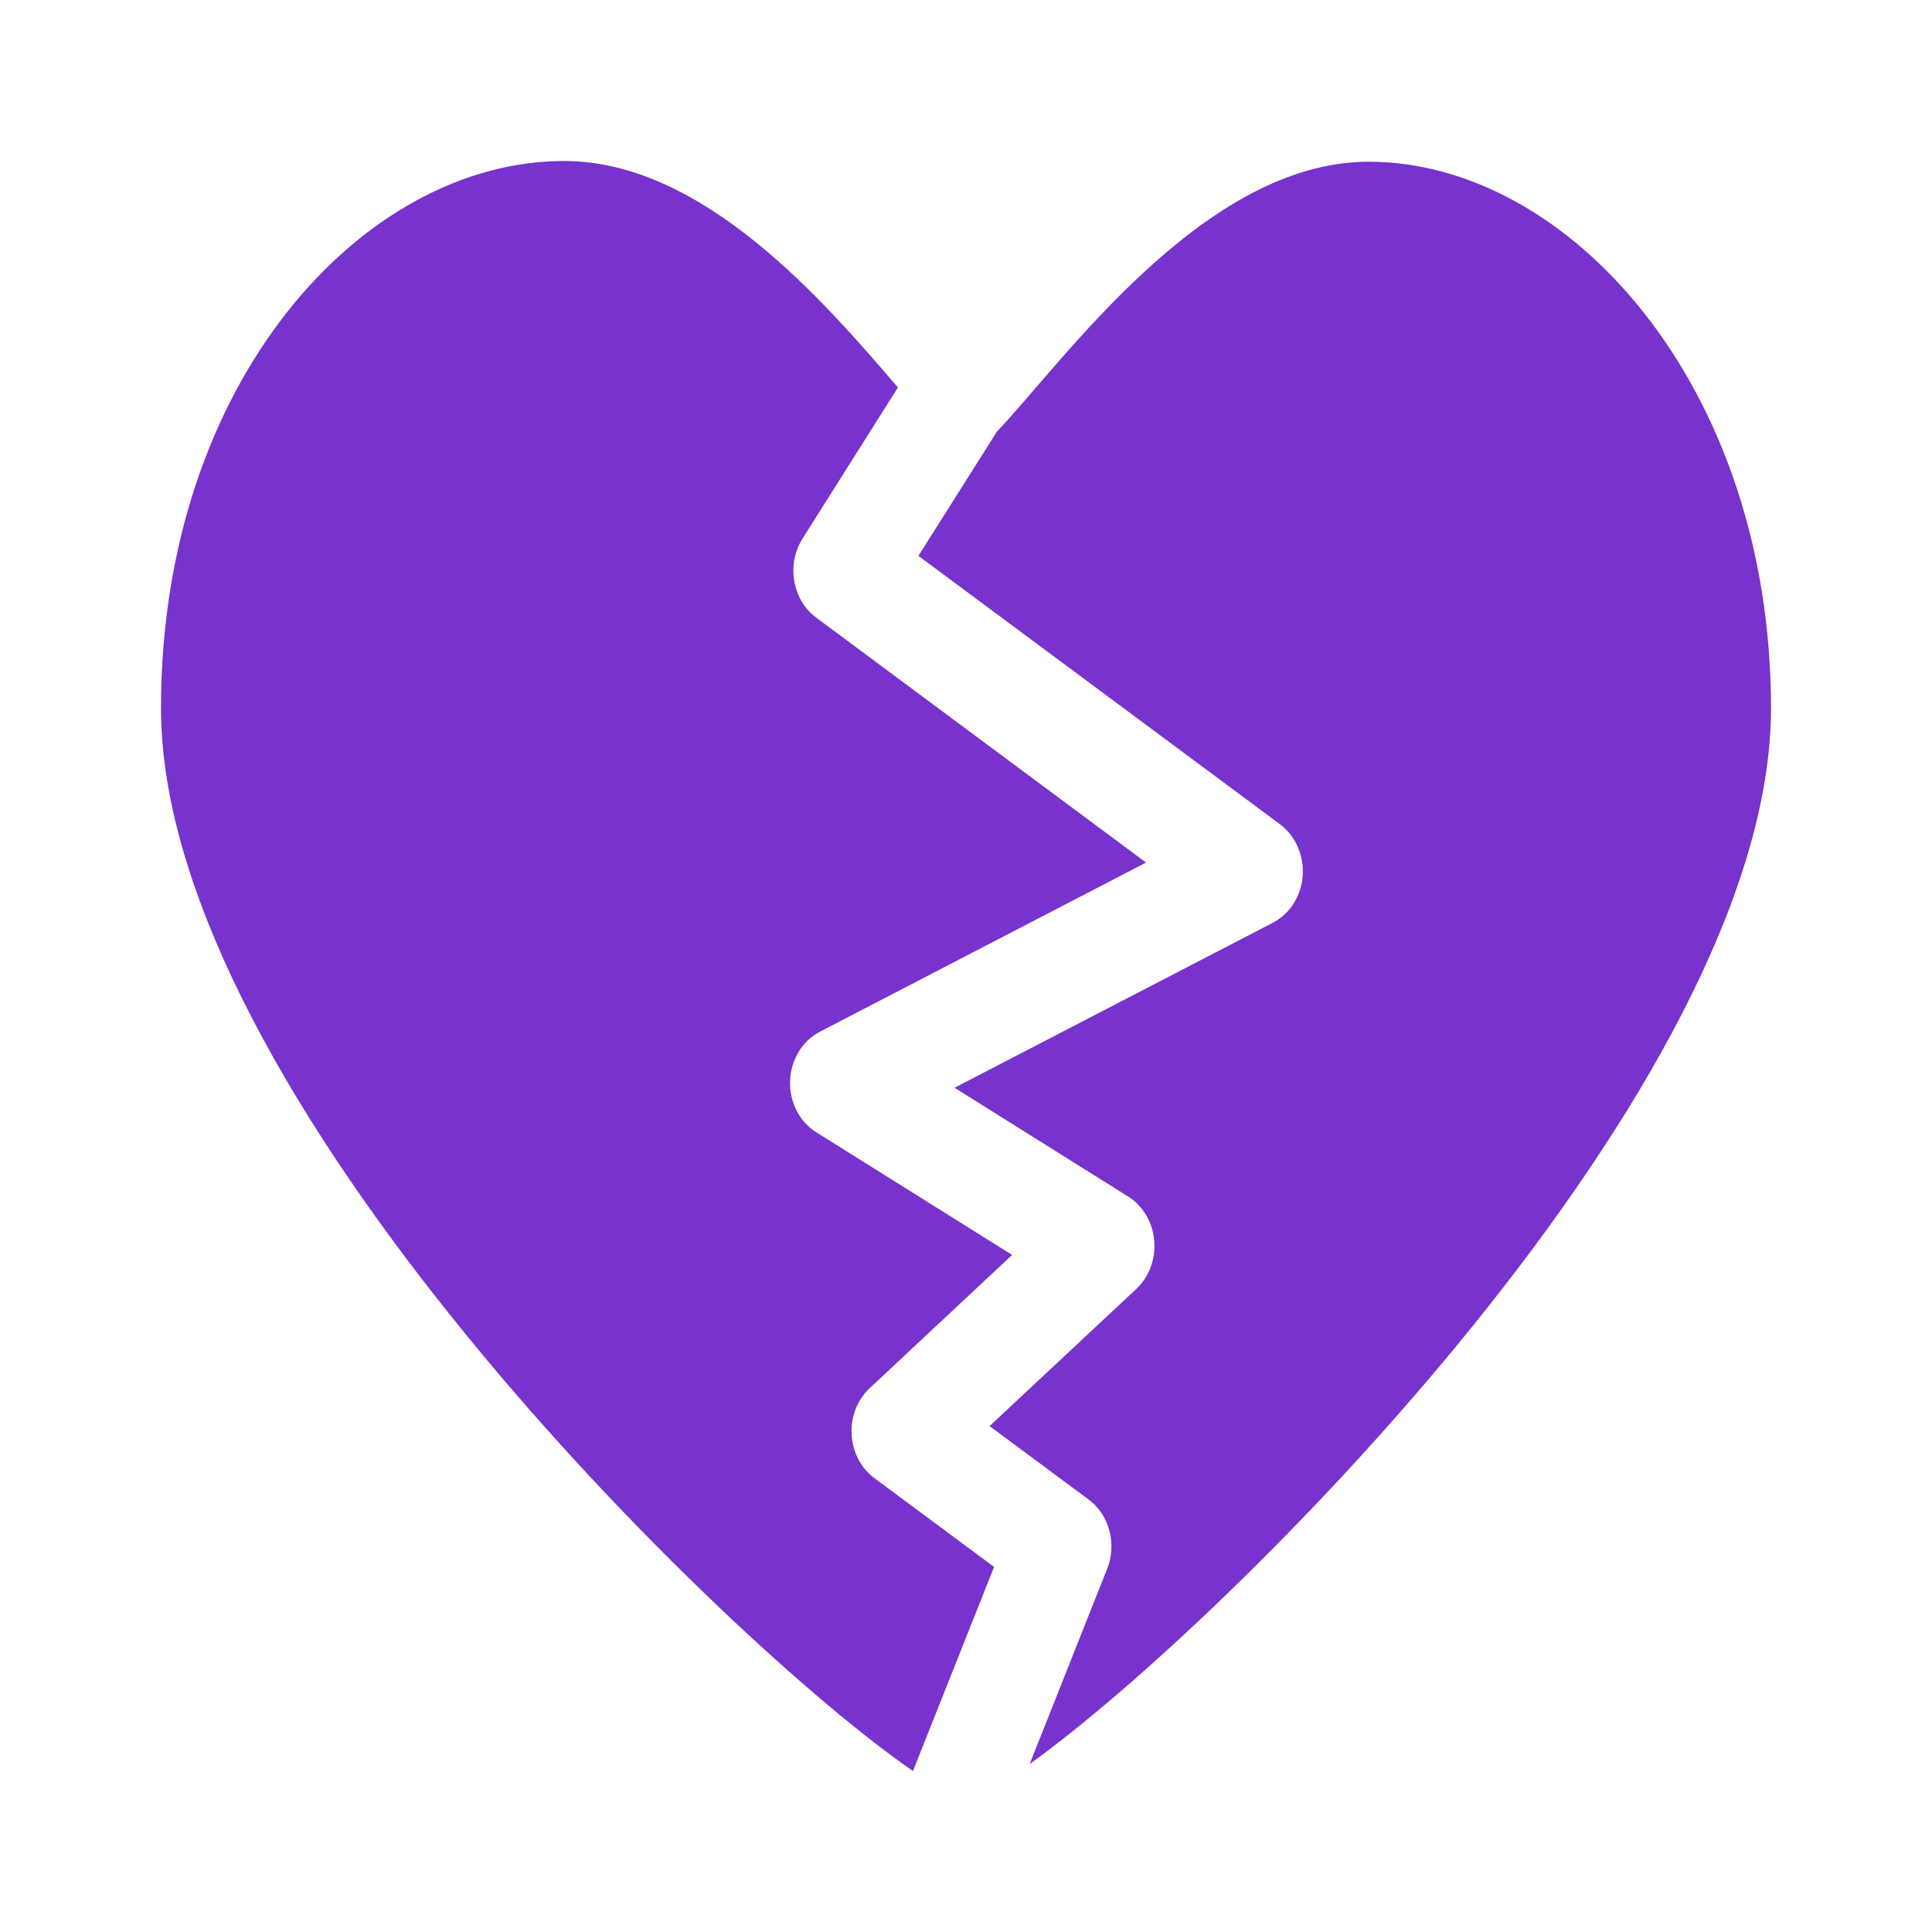 <?xml version="1.0" encoding="UTF-8" standalone="no"?>
<svg
   width="600"
   height="600"
   version="1.1"
   viewBox="0 0 450 450"
   id="svg133"
   sodipodi:docname="broken-heart.svg"
   inkscape:version="1.1.1 (1:1.1+202109281949+c3084ef5ed)"
   xmlns:inkscape="http://www.inkscape.org/namespaces/inkscape"
   xmlns:sodipodi="http://sodipodi.sourceforge.net/DTD/sodipodi-0.dtd"
   xmlns="http://www.w3.org/2000/svg"
   xmlns:svg="http://www.w3.org/2000/svg">
  <sodipodi:namedview
     id="namedview135"
     pagecolor="#ffffff"
     bordercolor="#999999"
     borderopacity="1"
     inkscape:pageshadow="0"
     inkscape:pageopacity="0"
     inkscape:pagecheckerboard="0"
     inkscape:document-units="pt"
     showgrid="false"
     inkscape:zoom="0.88821429"
     inkscape:cx="466.66666"
     inkscape:cy="377.16124"
     inkscape:window-width="1920"
     inkscape:window-height="1015"
     inkscape:window-x="1024"
     inkscape:window-y="0"
     inkscape:window-maximized="1"
     inkscape:current-layer="svg133"
     units="px"
     height="600px" />
  <defs
     id="defs59">
    <symbol
       id="s"
       overflow="visible">
      <path
         d="m 18.766,-1.125 c -0.969,0.5 -1.98,0.875 -3.031,1.125 -1.043,0.258 -2.137,0.391 -3.281,0.391 -3.398,0 -6.09,-0.945 -8.078,-2.844 -1.992,-1.906 -2.984,-4.484 -2.984,-7.734 0,-3.258 0.992,-5.836 2.984,-7.734 1.988,-1.906 4.68,-2.859 8.078,-2.859 1.145,0 2.238,0.133 3.281,0.391 1.051,0.25 2.062,0.625 3.031,1.125 v 4.219 c -0.98,-0.656 -1.945,-1.141 -2.891,-1.453 -0.949,-0.312 -1.949,-0.469 -3,-0.469 -1.875,0 -3.352,0.605 -4.422,1.812 -1.074,1.199 -1.609,2.856 -1.609,4.969 0,2.106 0.535,3.762 1.609,4.969 1.07,1.199 2.547,1.797 4.422,1.797 1.051,0 2.051,-0.148 3,-0.453 0.945,-0.312 1.91,-0.801 2.891,-1.469 z"
         id="path2" />
    </symbol>
    <symbol
       id="d"
       overflow="visible">
      <path
         d="m 13.734,-11.141 c -0.438,-0.195 -0.871,-0.344 -1.297,-0.438 -0.418,-0.102 -0.84,-0.156 -1.266,-0.156 -1.262,0 -2.231,0.406 -2.906,1.219 -0.68,0.805 -1.016,1.953 -1.016,3.453 v 7.062 H 2.359 v -15.312 h 4.891 v 2.516 c 0.625,-1 1.344,-1.727 2.156,-2.188 0.82,-0.469 1.801,-0.703 2.938,-0.703 0.164,0 0.344,0.012 0.531,0.031 0.195,0.012 0.477,0.039 0.844,0.078 z"
         id="path5" />
    </symbol>
    <symbol
       id="b"
       overflow="visible">
      <path
         d="m 17.641,-7.703 v 1.406 H 6.188 c 0.125,1.148 0.539,2.008 1.25,2.578 0.707,0.574 1.703,0.859 2.984,0.859 1.031,0 2.082,-0.148 3.156,-0.453 1.082,-0.312 2.191,-0.773 3.328,-1.391 v 3.766 c -1.156,0.438 -2.312,0.766 -3.469,0.984 -1.156,0.227 -2.312,0.344 -3.469,0.344 -2.773,0 -4.93,-0.703 -6.469,-2.109 -1.531,-1.406 -2.297,-3.379 -2.297,-5.922 0,-2.5 0.754,-4.461 2.266,-5.891 1.508,-1.438 3.582,-2.156 6.219,-2.156 2.406,0 4.332,0.73 5.781,2.188 1.445,1.449 2.172,3.383 2.172,5.797 z m -5.031,-1.625 c 0,-0.926 -0.273,-1.672 -0.812,-2.234 -0.543,-0.57 -1.25,-0.859 -2.125,-0.859 -0.949,0 -1.719,0.266 -2.312,0.797 -0.594,0.531 -0.965,1.297 -1.109,2.297 z"
         id="path8" />
    </symbol>
    <symbol
       id="k"
       overflow="visible">
      <path
         d="m 9.219,-6.891 c -1.023,0 -1.793,0.172 -2.312,0.516 -0.512,0.344 -0.766,0.855 -0.766,1.531 0,0.625 0.207,1.117 0.625,1.469 0.414,0.344 0.988,0.516 1.719,0.516 0.926,0 1.703,-0.328 2.328,-0.984 0.633,-0.664 0.953,-1.492 0.953,-2.484 v -0.562 z m 7.469,-1.844 V 0 h -4.922 v -2.266 c -0.656,0.93 -1.398,1.605 -2.219,2.031 -0.824,0.414 -1.824,0.625 -3,0.625 -1.586,0 -2.871,-0.457 -3.859,-1.375 -0.992,-0.926 -1.484,-2.129 -1.484,-3.609 0,-1.789 0.613,-3.102 1.844,-3.938 1.238,-0.844 3.18,-1.266 5.828,-1.266 h 2.891 v -0.391 c 0,-0.77 -0.309,-1.332 -0.922,-1.688 -0.617,-0.363 -1.57,-0.547 -2.859,-0.547 -1.055,0 -2.031,0.105 -2.938,0.312 -0.898,0.211 -1.73,0.523 -2.5,0.938 v -3.734 c 1.039,-0.25 2.086,-0.441 3.141,-0.578 1.062,-0.133 2.125,-0.203 3.188,-0.203 2.758,0 4.75,0.547 5.969,1.641 1.227,1.086 1.844,2.856 1.844,5.312 z"
         id="path11" />
    </symbol>
    <symbol
       id="c"
       overflow="visible">
      <path
         d="m 7.703,-19.656 v 4.344 H 12.75 v 3.5 H 7.703 v 6.5 c 0,0.711 0.141,1.188 0.422,1.438 0.281,0.25 0.836,0.375 1.672,0.375 h 2.516 v 3.5 h -4.188 c -1.938,0 -3.312,-0.398 -4.125,-1.203 -0.805,-0.812 -1.203,-2.18 -1.203,-4.109 v -6.5 h -2.422 v -3.5 h 2.422 v -4.344 z"
         id="path14" />
    </symbol>
    <symbol
       id="j"
       overflow="visible">
      <path
         d="m 12.766,-13.078 v -8.203 h 4.922 V -1e-4 H 12.766 v -2.219 c -0.668,0.906 -1.406,1.57 -2.219,1.984 -0.813,0.414 -1.758,0.625 -2.828,0.625 -1.887,0 -3.434,-0.75 -4.641,-2.25 -1.211,-1.5 -1.812,-3.426 -1.812,-5.781 0,-2.363 0.602,-4.297 1.812,-5.797 1.207,-1.5 2.754,-2.25 4.641,-2.25 1.062,0 2,0.215 2.812,0.641 0.82,0.43 1.566,1.086 2.234,1.969 z m -3.219,9.922 c 1.039,0 1.836,-0.379 2.391,-1.141 0.551,-0.77 0.828,-1.883 0.828,-3.344 0,-1.457 -0.277,-2.566 -0.828,-3.328 -0.555,-0.77 -1.352,-1.156 -2.391,-1.156 -1.043,0 -1.84,0.387 -2.391,1.156 -0.555,0.762 -0.828,1.871 -0.828,3.328 0,1.461 0.273,2.574 0.828,3.344 0.551,0.762 1.348,1.141 2.391,1.141 z"
         id="path17" />
    </symbol>
    <symbol
       id="i"
       overflow="visible">
      <path
         d="m 10.5,-3.156 c 1.051,0 1.852,-0.379 2.406,-1.141 0.551,-0.77 0.828,-1.883 0.828,-3.344 0,-1.457 -0.277,-2.566 -0.828,-3.328 -0.555,-0.77 -1.355,-1.156 -2.406,-1.156 -1.055,0 -1.859,0.387 -2.422,1.156 -0.555,0.773 -0.828,1.883 -0.828,3.328 0,1.449 0.273,2.559 0.828,3.328 0.562,0.773 1.367,1.156 2.422,1.156 z m -3.25,-9.922 c 0.676,-0.883 1.422,-1.539 2.234,-1.969 0.82,-0.426 1.766,-0.641 2.828,-0.641 1.895,0 3.445,0.75 4.656,2.25 1.207,1.5 1.812,3.434 1.812,5.797 0,2.356 -0.605,4.281 -1.812,5.781 -1.211,1.5 -2.762,2.25 -4.656,2.25 -1.062,0 -2.008,-0.211 -2.828,-0.625 C 8.672,-0.66 7.926,-1.32 7.25,-2.219 V -2e-5 H 2.359 v -21.281 H 7.25 Z"
         id="path20" />
    </symbol>
    <symbol
       id="h"
       overflow="visible">
      <path
         d="m 0.344,-15.312 h 4.891 l 4.125,10.391 3.5,-10.391 h 4.891 l -6.438,16.766 c -0.648,1.695 -1.402,2.883 -2.266,3.562 -0.867,0.688 -2,1.031 -3.406,1.031 H 2.797 V 2.829 h 1.531 c 0.832,0 1.438,-0.137 1.812,-0.406 C 6.523,2.161 6.82,1.692 7.031,1.016 L 7.172,0.595 Z"
         id="path23" />
    </symbol>
    <symbol
       id="f"
       overflow="visible">
      <path
         d="M 2.359,-15.312 H 7.25 V 0 H 2.359 Z m 0,-5.969 H 7.25 v 4 H 2.359 Z"
         id="path26" />
    </symbol>
    <symbol
       id="e"
       overflow="visible">
      <path
         d="m 14.719,-14.828 v 3.984 c -0.656,-0.457 -1.324,-0.797 -2,-1.016 -0.668,-0.219 -1.359,-0.328 -2.078,-0.328 -1.367,0 -2.434,0.402 -3.203,1.203 -0.762,0.793 -1.141,1.906 -1.141,3.344 0,1.43 0.379,2.543 1.141,3.344 0.77,0.793 1.836,1.188 3.203,1.188 0.758,0 1.484,-0.109 2.172,-0.328 0.688,-0.227 1.32,-0.566 1.906,-1.016 v 4 c -0.762,0.281 -1.539,0.488 -2.328,0.625 -0.781,0.145 -1.574,0.219 -2.375,0.219 -2.762,0 -4.922,-0.707 -6.484,-2.125 -1.555,-1.414 -2.328,-3.383 -2.328,-5.906 0,-2.531 0.773,-4.504 2.328,-5.922 1.562,-1.414 3.723,-2.125 6.484,-2.125 0.801,0 1.594,0.074 2.375,0.219 0.781,0.137 1.555,0.352 2.328,0.641 z"
         id="path29" />
    </symbol>
    <symbol
       id="a"
       overflow="visible">
      <path
         d="m 9.641,-12.188 c -1.086,0 -1.914,0.391 -2.484,1.172 -0.574,0.781 -0.859,1.906 -0.859,3.375 0,1.469 0.285,2.594 0.859,3.375 0.57,0.773 1.398,1.156 2.484,1.156 1.062,0 1.875,-0.383 2.438,-1.156 0.57,-0.781 0.859,-1.906 0.859,-3.375 0,-1.469 -0.289,-2.594 -0.859,-3.375 -0.562,-0.781 -1.375,-1.172 -2.438,-1.172 z m 0,-3.5 c 2.633,0 4.691,0.715 6.172,2.141 1.477,1.418 2.219,3.387 2.219,5.906 0,2.512 -0.742,4.481 -2.219,5.906 C 14.332,-0.317 12.273,0.39 9.641,0.39 6.992,0.39 4.926,-0.317 3.438,-1.735 1.945,-3.161 1.203,-5.13 1.203,-7.641 c 0,-2.519 0.742,-4.488 2.234,-5.906 1.488,-1.426 3.555,-2.141 6.203,-2.141 z"
         id="path32" />
    </symbol>
    <symbol
       id="g"
       overflow="visible">
      <path
         d="M 17.75,-9.328 V 0 h -4.922 v -7.141 c 0,-1.32 -0.031,-2.234 -0.094,-2.734 -0.062,-0.5 -0.168,-0.867 -0.312,-1.109 -0.188,-0.312 -0.449,-0.555 -0.781,-0.734 -0.324,-0.176 -0.695,-0.266 -1.109,-0.266 -1.023,0 -1.824,0.398 -2.406,1.188 -0.586,0.781 -0.875,1.871 -0.875,3.266 V -1e-4 H 2.359 v -15.312 H 7.25 v 2.234 c 0.738,-0.883 1.52,-1.539 2.344,-1.969 0.832,-0.426 1.75,-0.641 2.75,-0.641 1.77,0 3.113,0.547 4.031,1.641 0.914,1.086 1.375,2.656 1.375,4.719 z"
         id="path35" />
    </symbol>
    <symbol
       id="r"
       overflow="visible">
      <path
         d="m 12.422,-21.281 v 3.219 H 9.719 c -0.688,0 -1.172,0.125 -1.453,0.375 -0.273,0.25 -0.406,0.688 -0.406,1.312 v 1.062 h 4.188 v 3.5 H 7.86 V -2e-4 h -4.891 v -11.812 h -2.438 v -3.5 h 2.438 v -1.062 c 0,-1.664 0.461,-2.898 1.391,-3.703 0.926,-0.801 2.367,-1.203 4.328,-1.203 z"
         id="path38" />
    </symbol>
    <symbol
       id="q"
       overflow="visible">
      <path
         d="m 16.547,-12.766 c 0.613,-0.945 1.348,-1.672 2.203,-2.172 0.852,-0.5 1.789,-0.75 2.812,-0.75 1.758,0 3.098,0.547 4.016,1.641 0.926,1.086 1.391,2.656 1.391,4.719 V -4e-4 h -4.922 v -7.984 -0.359 c 0.008,-0.133 0.016,-0.32 0.016,-0.562 0,-1.082 -0.164,-1.863 -0.484,-2.344 -0.312,-0.488 -0.824,-0.734 -1.531,-0.734 -0.93,0 -1.648,0.387 -2.156,1.156 -0.512,0.762 -0.773,1.867 -0.781,3.312 v 7.516 h -4.922 v -7.984 c 0,-1.695 -0.148,-2.785 -0.438,-3.266 -0.293,-0.488 -0.812,-0.734 -1.562,-0.734 -0.938,0 -1.664,0.387 -2.172,1.156 -0.512,0.762 -0.766,1.859 -0.766,3.297 v 7.531 h -4.922 v -15.312 h 4.922 v 2.234 c 0.602,-0.863 1.289,-1.516 2.062,-1.953 0.781,-0.438 1.641,-0.656 2.578,-0.656 1.062,0 2,0.258 2.812,0.766 0.812,0.512 1.426,1.23 1.844,2.156 z"
         id="path41" />
    </symbol>
    <symbol
       id="p"
       overflow="visible">
      <path
         d="M 17.75,-9.328 V 0 h -4.922 v -7.109 c 0,-1.344 -0.031,-2.266 -0.094,-2.766 -0.062,-0.5 -0.168,-0.867 -0.312,-1.109 -0.188,-0.312 -0.449,-0.555 -0.781,-0.734 -0.324,-0.176 -0.695,-0.266 -1.109,-0.266 -1.023,0 -1.824,0.398 -2.406,1.188 -0.586,0.781 -0.875,1.871 -0.875,3.266 V -1e-4 H 2.359 v -21.281 H 7.25 v 8.203 c 0.738,-0.883 1.52,-1.539 2.344,-1.969 0.832,-0.426 1.75,-0.641 2.75,-0.641 1.77,0 3.113,0.547 4.031,1.641 0.914,1.086 1.375,2.656 1.375,4.719 z"
         id="path44" />
    </symbol>
    <symbol
       id="o"
       overflow="visible">
      <path
         d="m 2.578,-20.406 h 5.875 l 7.422,14 v -14 h 4.984 V 0 h -5.875 L 7.562,-14 V 0 H 2.578 Z"
         id="path47" />
    </symbol>
    <symbol
       id="n"
       overflow="visible">
      <path
         d="m 2.188,-5.969 v -9.344 h 4.922 v 1.531 c 0,0.836 -0.008,1.875 -0.016,3.125 -0.012,1.25 -0.016,2.086 -0.016,2.5 0,1.242 0.031,2.133 0.094,2.672 0.07,0.543 0.18,0.934 0.328,1.172 0.207,0.324 0.473,0.574 0.797,0.75 0.32,0.168 0.691,0.25 1.109,0.25 1.02,0 1.82,-0.391 2.406,-1.172 0.582,-0.781 0.875,-1.867 0.875,-3.266 v -7.562 h 4.891 V -6e-4 H 12.688 V -2.219 C 11.945,-1.321 11.164,-0.661 10.344,-0.235 9.519,0.179 8.609,0.39 7.609,0.39 5.848,0.39 4.504,-0.149 3.578,-1.235 2.648,-2.317 2.188,-3.895 2.188,-5.969 Z"
         id="path50" />
    </symbol>
    <symbol
       id="m"
       overflow="visible">
      <path
         d="m 2.578,-20.406 h 8.734 c 2.594,0 4.582,0.578 5.969,1.734 1.395,1.148 2.094,2.789 2.094,4.922 0,2.137 -0.699,3.781 -2.094,4.938 -1.387,1.156 -3.375,1.734 -5.969,1.734 H 7.828 V 3e-4 h -5.25 z m 5.25,3.812 v 5.703 H 10.75 c 1.02,0 1.805,-0.25 2.359,-0.75 0.562,-0.5 0.844,-1.203 0.844,-2.109 0,-0.914 -0.281,-1.617 -0.844,-2.109 -0.555,-0.488 -1.34,-0.734 -2.359,-0.734 z"
         id="path53" />
    </symbol>
    <symbol
       id="l"
       overflow="visible">
      <path
         d="M 2.359,-15.312 H 7.25 v 15.031 c 0,2.051 -0.496,3.617 -1.484,4.703 -0.98,1.082 -2.406,1.625 -4.281,1.625 H -0.938 V 2.828 h 0.859 c 0.926,0 1.562,-0.211 1.906,-0.625 0.352,-0.418 0.531,-1.246 0.531,-2.484 z m 0,-5.969 H 7.25 v 4 H 2.359 Z"
         id="path56" />
    </symbol>
  </defs>
  <path
     d="m 198.36,334.086 c -0.218,-4.099 1.344,-8.094 4.213,-10.759 l 33.173,-31.032 -45.653,-28.586 c -3.904,-2.44 -6.254,-7.053 -6.065,-11.976 0.176,-4.874 2.845,-9.32 6.914,-11.412 l 75.997,-39.417 -76.842,-57.056 c -2.685,-2.006 -4.49,-5.009 -5.086,-8.475 -0.615,-3.501 0.09,-7.021 1.924,-9.938 L 209.143,90.246 C 191.884,70.118 163.789,37.5 131.395,37.5 84.54,37.5 37.5,88.861 37.5,164.93 c 0,89.63 131.655,217.748 175.152,247.57 l 18.886,-47.531 -27.885,-20.691 c -3.13,-2.318 -5.086,-6.088 -5.294,-10.192 z M 318.8,37.668 c -38.61,0 -71.404,47.002 -86.592,62.849 l -18.287,28.956 84.241,62.534 c 3.582,2.665 5.589,7.238 5.272,11.964 -0.346,4.703 -2.973,8.86 -6.901,10.921 l -74.198,38.469 40.47,25.362 c 3.423,2.154 5.674,5.961 6.034,10.227 0.381,4.264 -1.182,8.461 -4.171,11.268 l -34.176,31.948 23.062,17.098 c 4.839,3.573 6.632,10.34 4.32,16.171 l -18.04,45.438 C 285.408,378.235 412.5,252.651 412.5,164.975 412.5,89.583 365.216,37.671 318.802,37.671 Z"
     id="path61"
     style="fill:#7832cd;fill-opacity:1;stroke-width:0.71" />
</svg>
